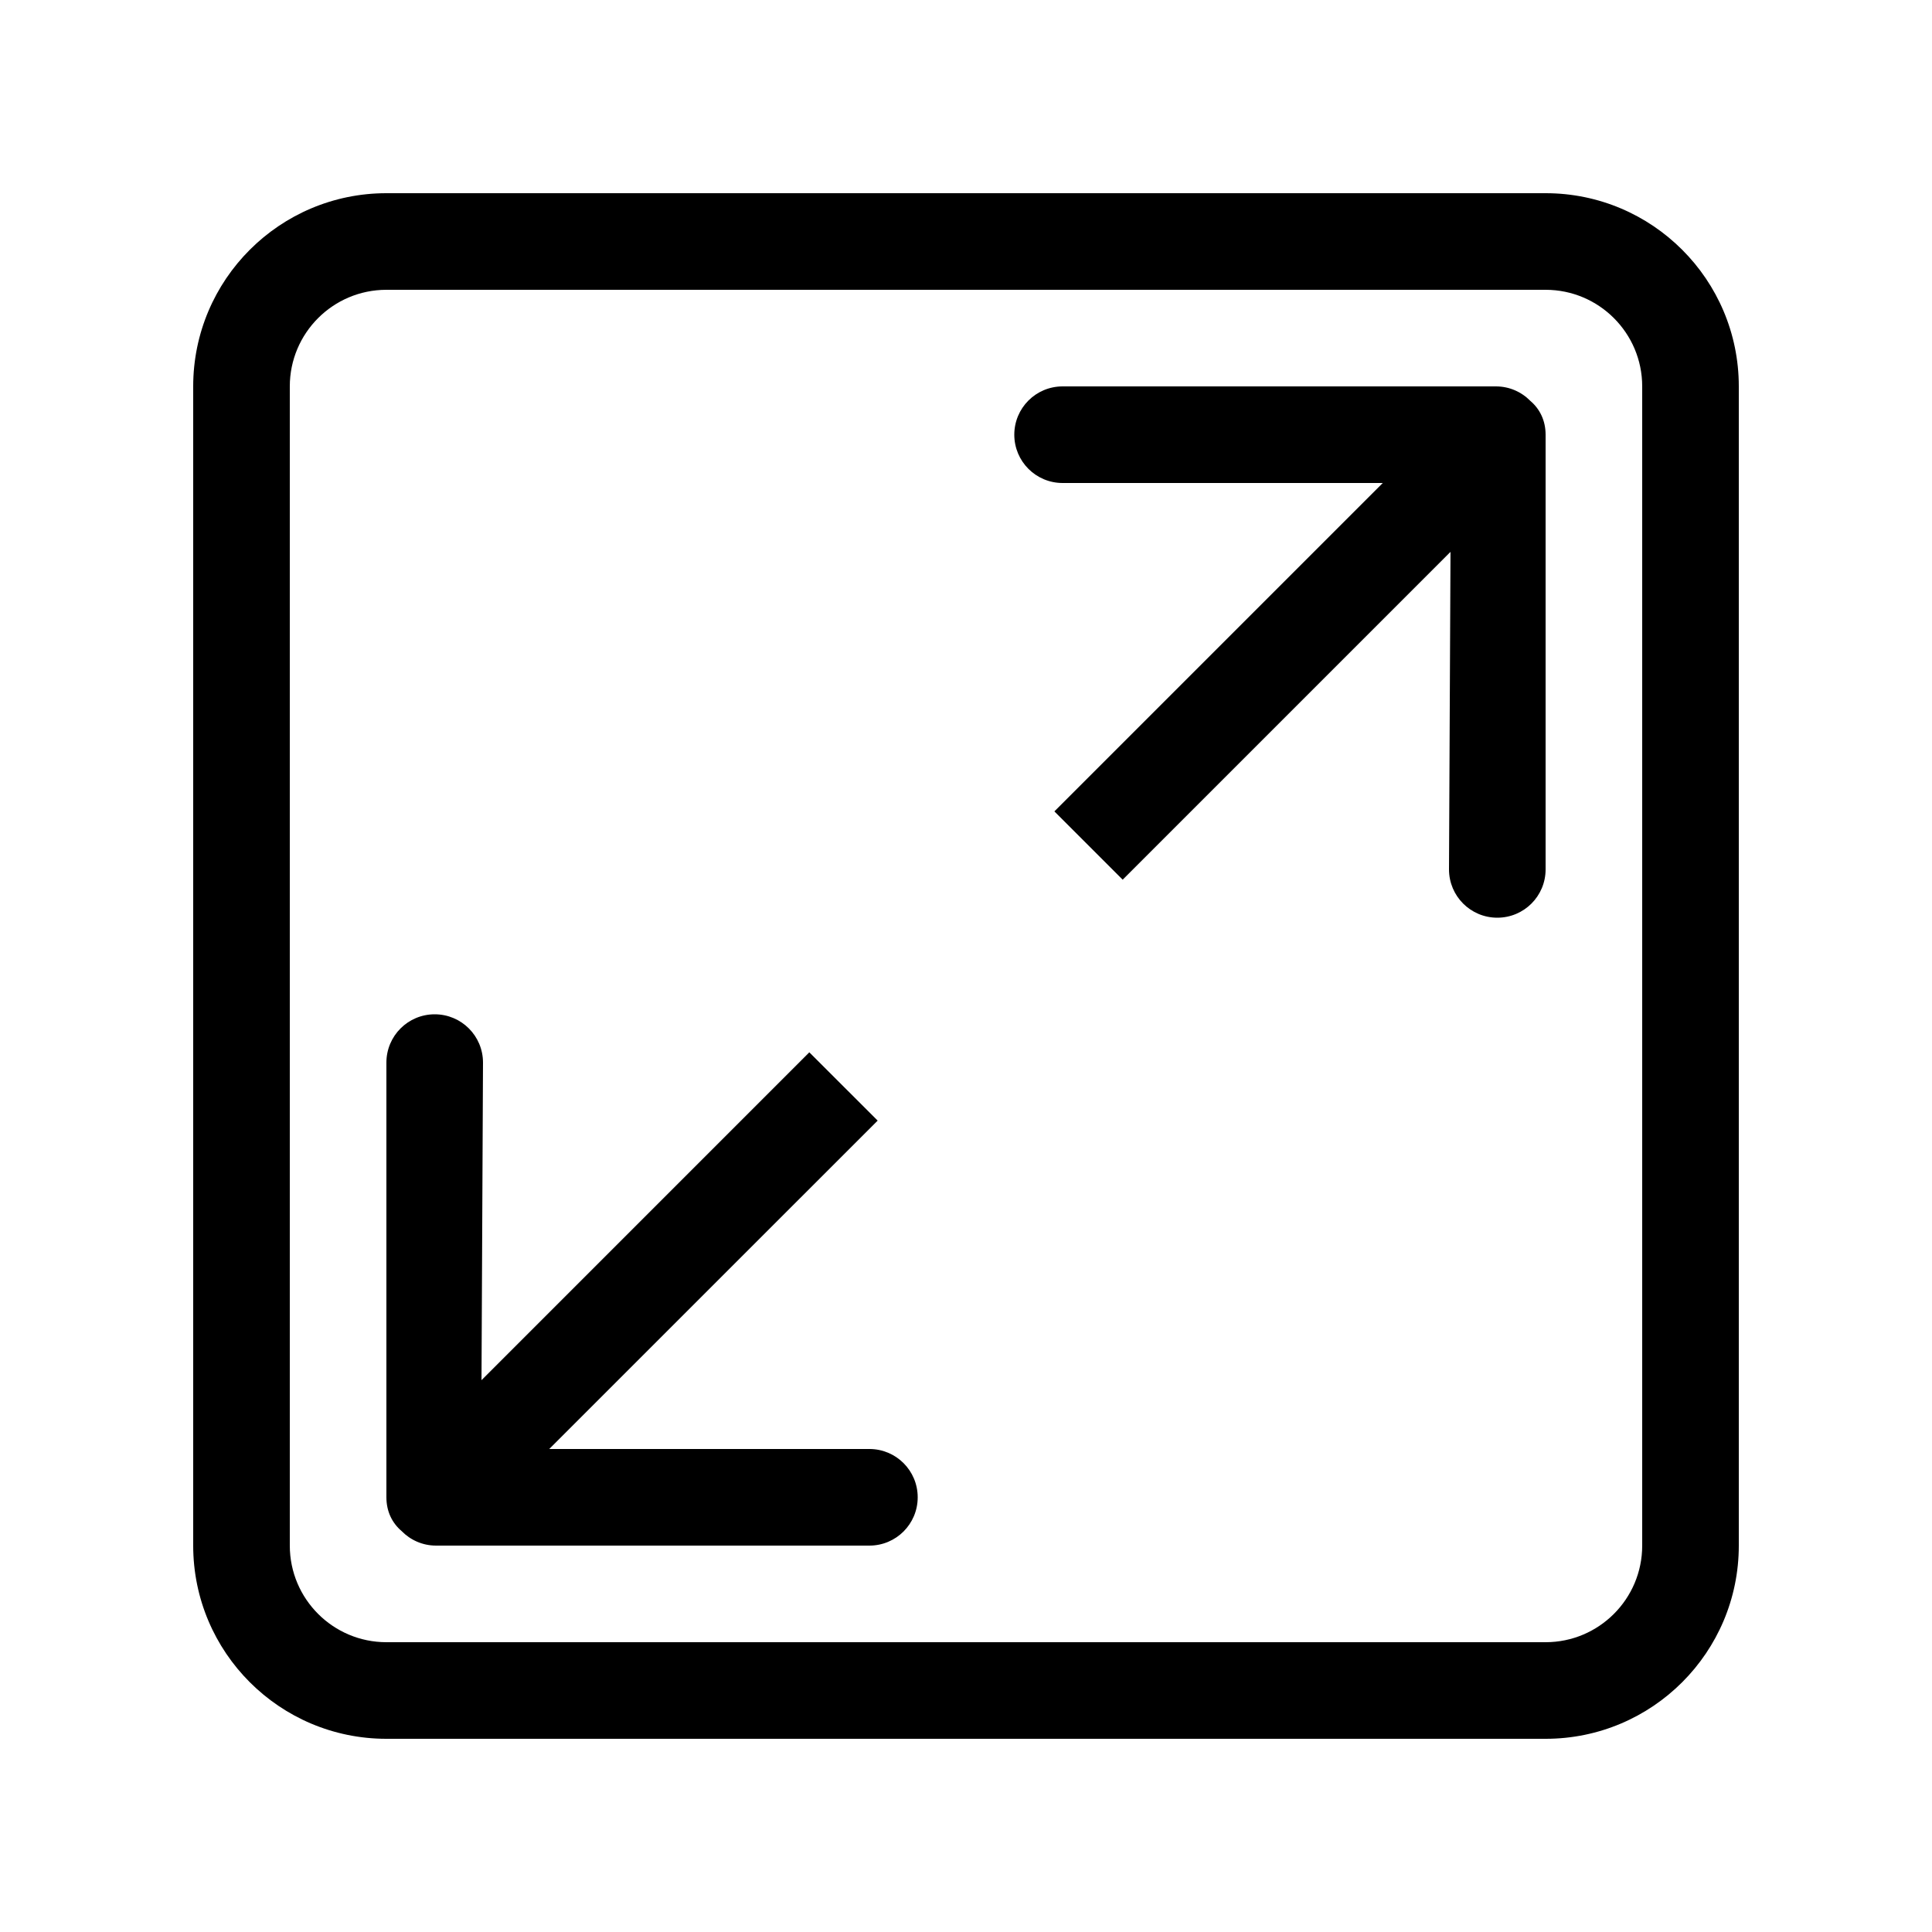 <!-- Generated by IcoMoon.io -->
<svg version="1.1" xmlns="http://www.w3.org/2000/svg" width="40" height="40" viewBox="0 0 40 40">
<title>bm-enlarge</title>
<path d="M34 32c0 1.104-0.896 2-2 2h-24c-1.104 0-2-0.896-2-2v-24c0-1.104 0.896-2 2-2h24c1.104 0 2 0.896 2 2v24zM32 4h-24c-2.209 0-4 1.791-4 4v24c0 2.209 1.791 4 4 4h24c2.209 0 4-1.791 4-4v-24c0-2.209-1.791-4-4-4v0zM30.972 8h-8.972c-0.553 0-1 0.447-1 1s0.447 1 1 1h6.629l-6.799 6.799 1.414 1.414 6.787-6.787-0.031 6.574c0 0.553 0.447 1 1 1s1-0.447 1-1v-9c0-0.296-0.122-0.535-0.315-0.699-0.182-0.186-0.434-0.301-0.713-0.301v0zM18 30h-6.629l6.8-6.799-1.415-1.414-6.787 6.788 0.031-6.575c0-0.553-0.447-1-1-1s-1 0.447-1 1v9c0 0.297 0.122 0.535 0.315 0.699 0.182 0.186 0.434 0.301 0.713 0.301h8.972c0.553 0 1-0.447 1-1s-0.447-1-1-1v0z"></path>
</svg>
